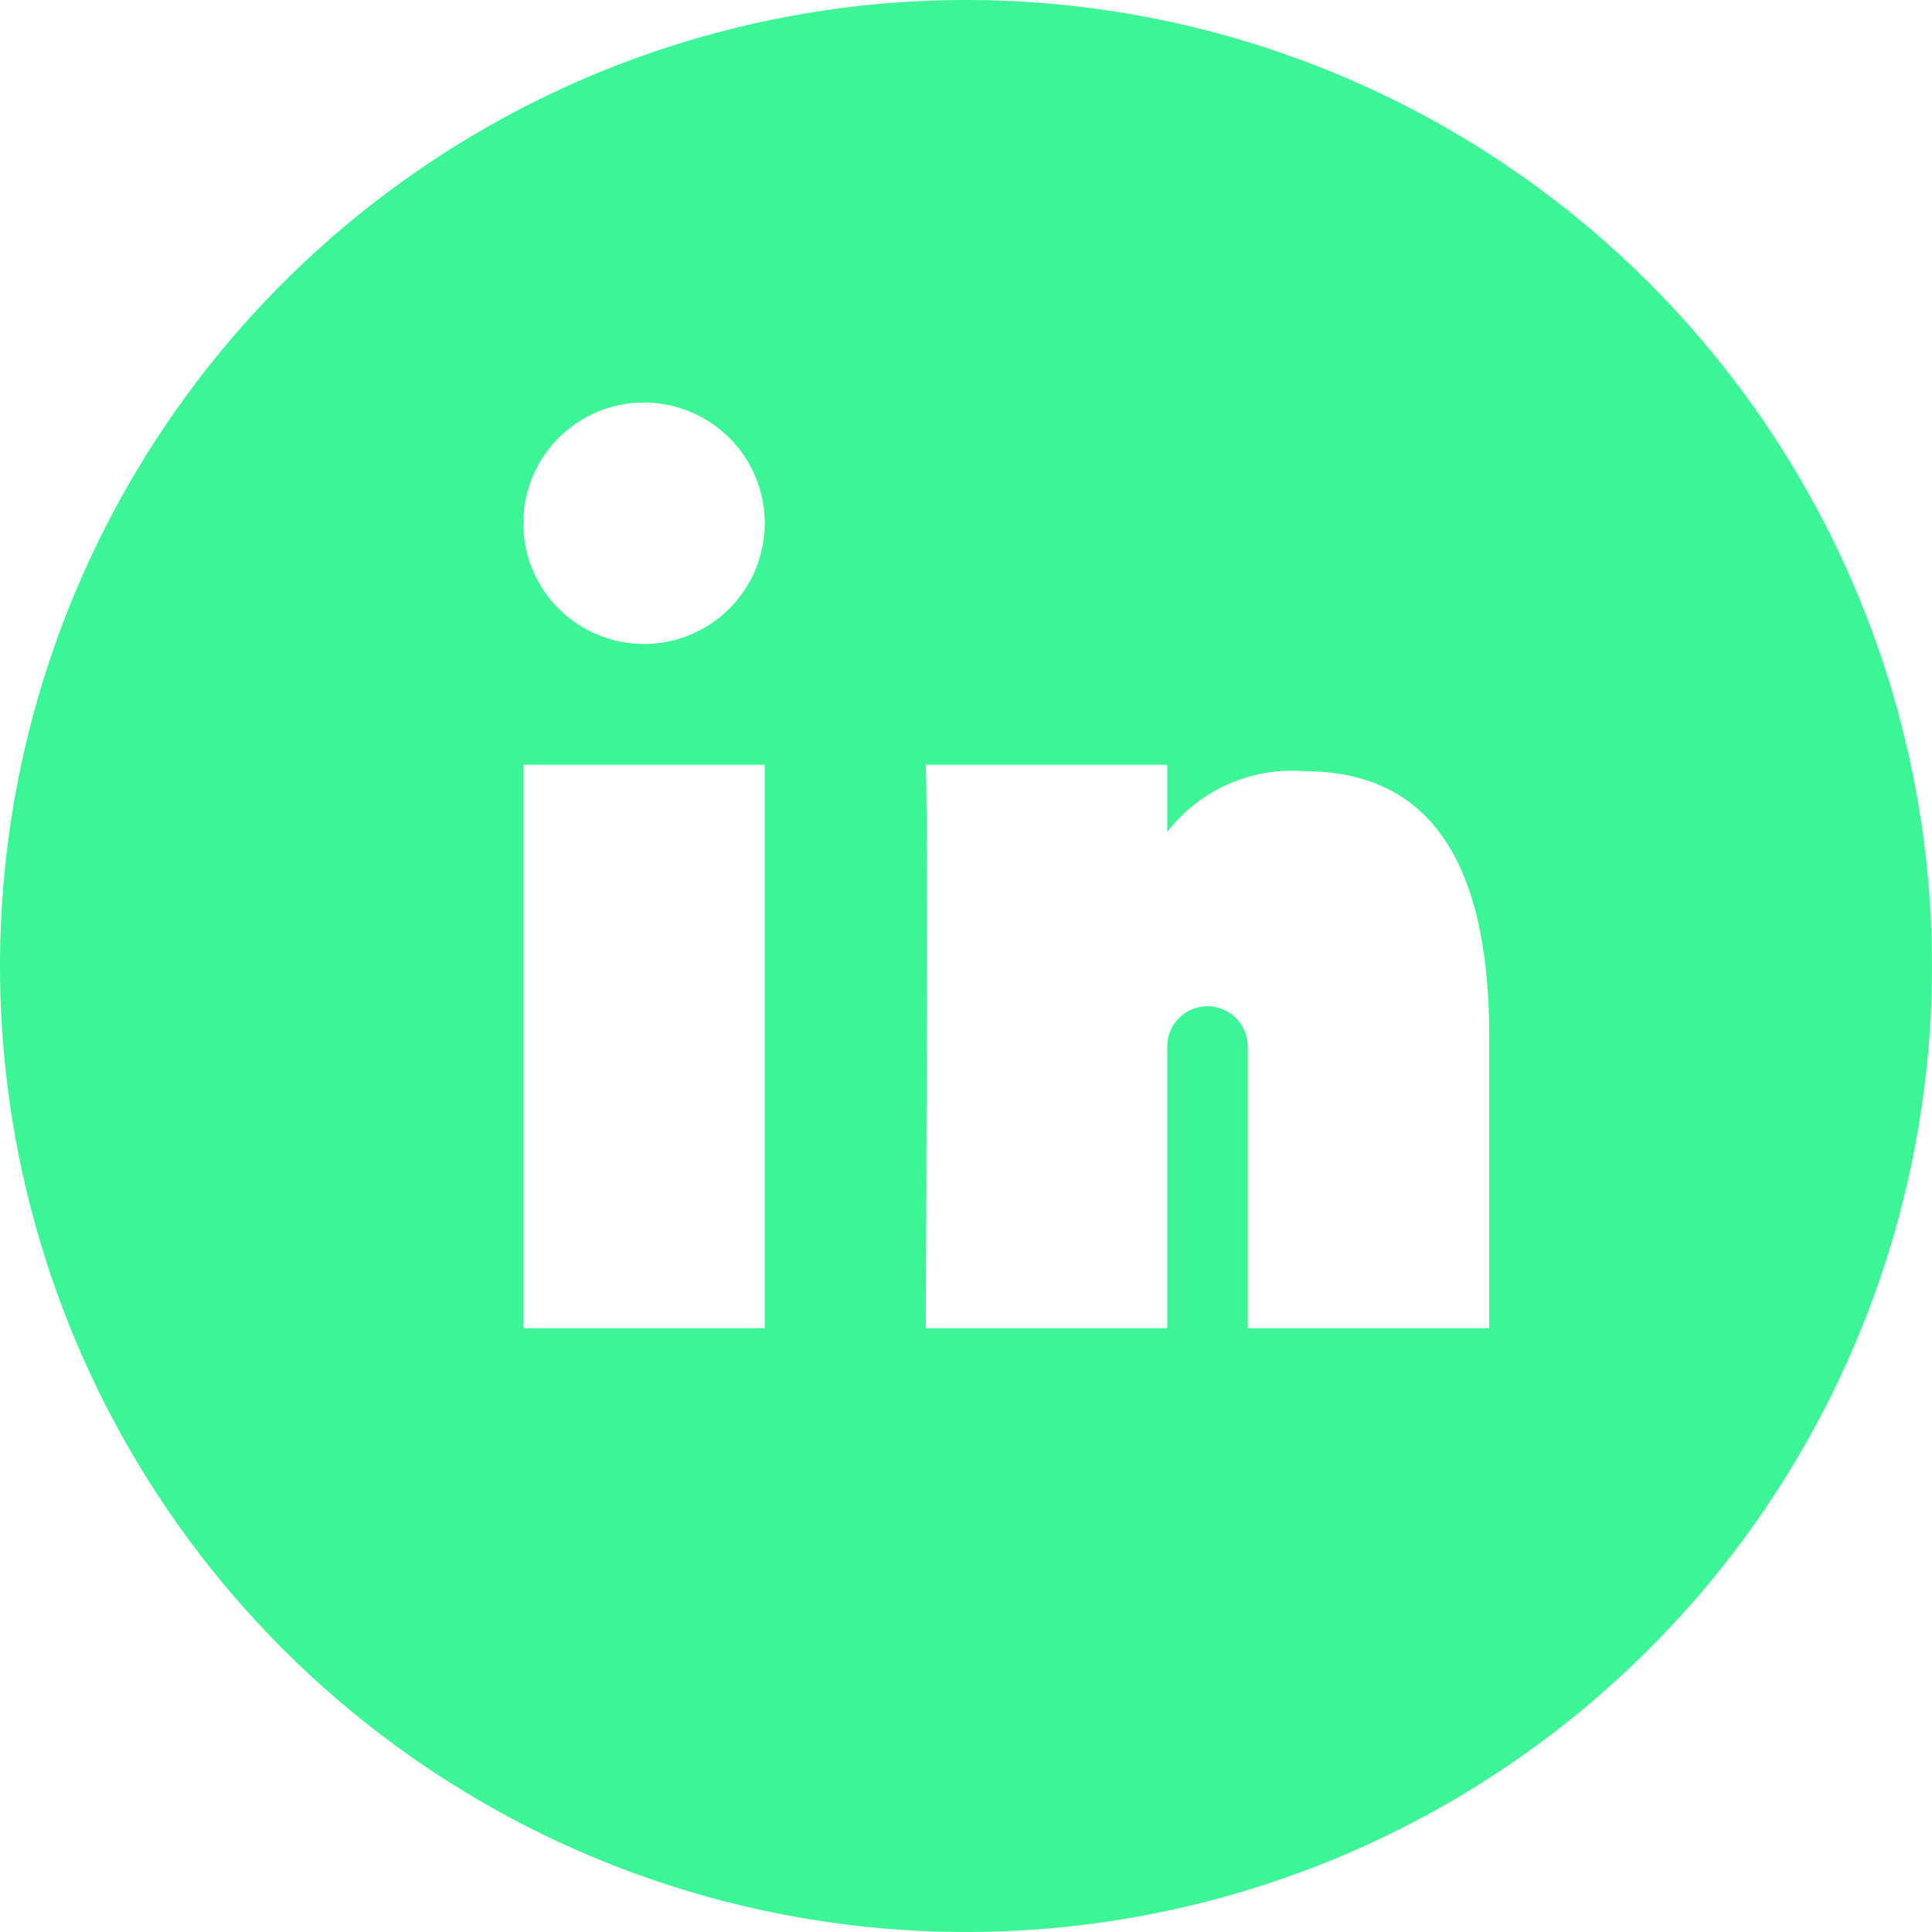 <svg id="Ebene_1" data-name="Ebene 1" xmlns="http://www.w3.org/2000/svg" xmlns:xlink="http://www.w3.org/1999/xlink" viewBox="0 0 48 48"><defs><style>.cls-1{fill:none;}.cls-2{clip-path:url(#clip-path);}.cls-3{clip-path:url(#clip-path-2);}.cls-4{fill:#3cf596;}</style><clipPath id="clip-path"><path class="cls-1" d="M37,33H31V26a1,1,0,0,0-2,0v7H23s.06-13,0-14h6v1.67a3.91,3.91,0,0,1,3.41-1.51c3.1,0,4.59,2.24,4.59,6.59ZM16,16a3,3,0,1,1,3-3A3,3,0,0,1,16,16Zm3,17H13V19h6ZM24,0A24,24,0,1,0,48,24,24,24,0,0,0,24,0Z"/></clipPath><clipPath id="clip-path-2"><rect class="cls-1" x="-1174" y="-260" width="1555" height="5483"/></clipPath></defs><title>icon-linkedin</title><g class="cls-2"><g class="cls-3"><rect class="cls-4" x="-5" y="-5" width="58" height="58"/></g></g></svg>